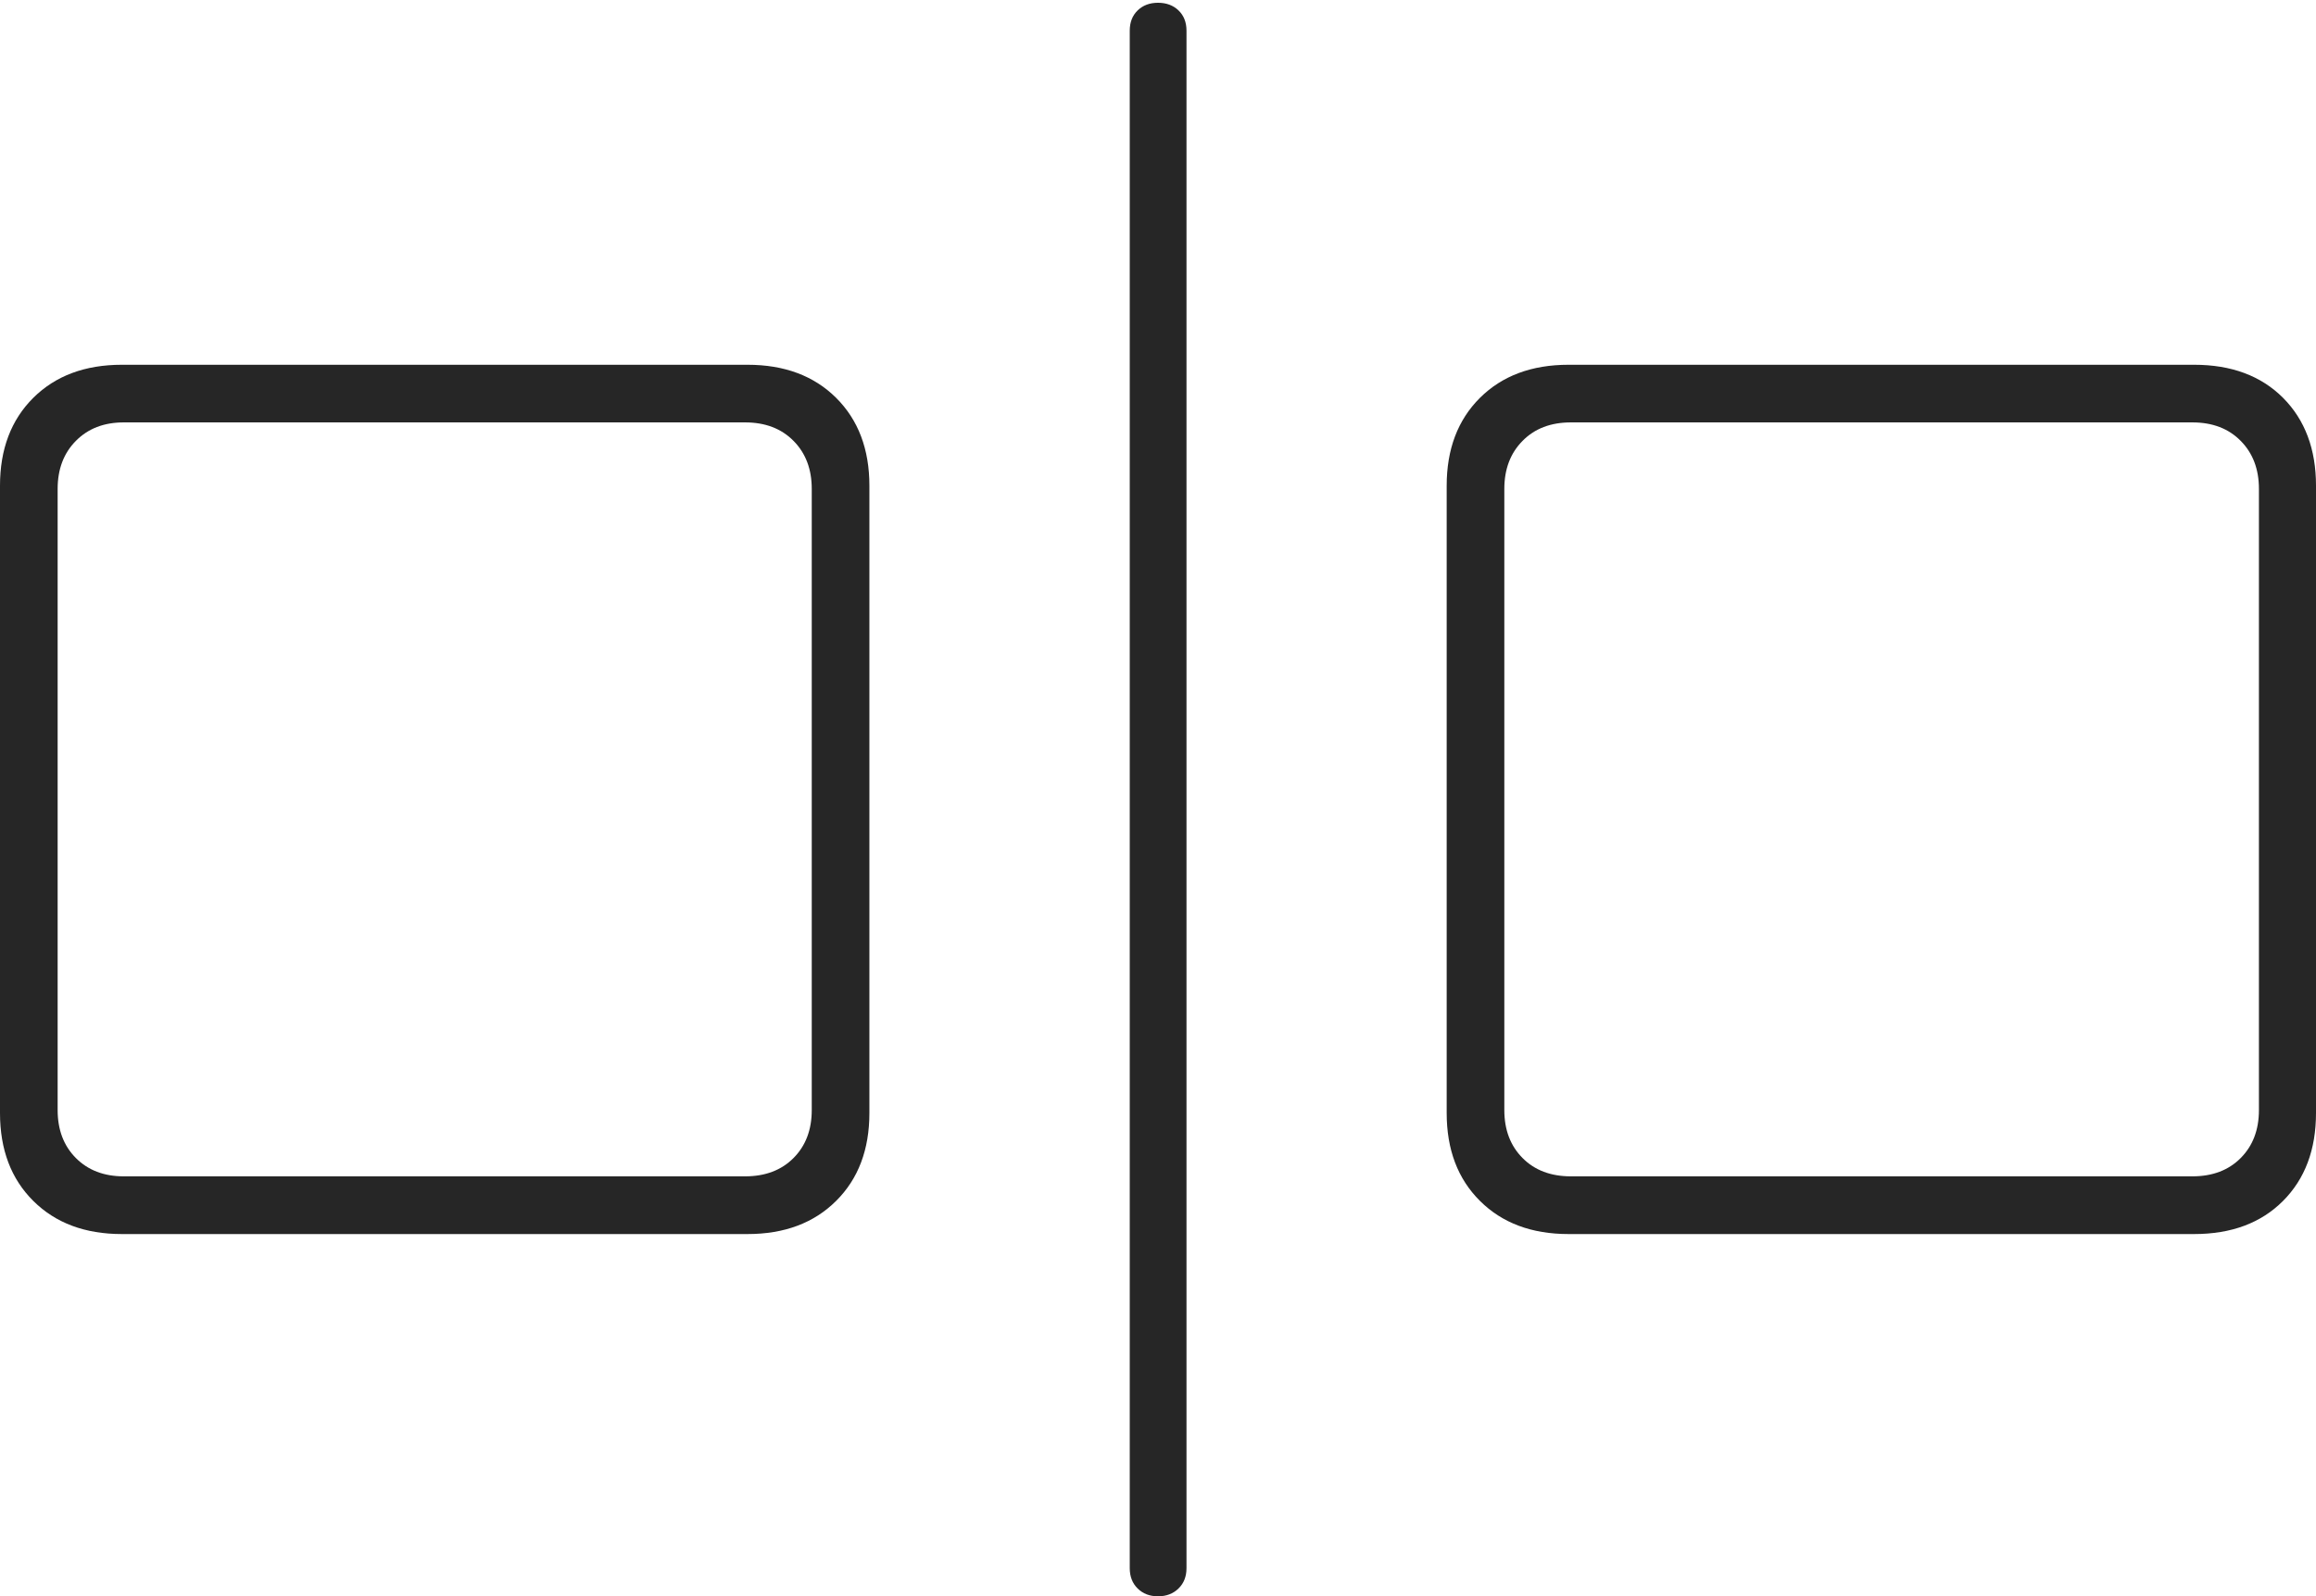 <?xml version="1.0" encoding="UTF-8"?>
<!--Generator: Apple Native CoreSVG 175-->
<!DOCTYPE svg
PUBLIC "-//W3C//DTD SVG 1.1//EN"
       "http://www.w3.org/Graphics/SVG/1.1/DTD/svg11.dtd">
<svg version="1.1" xmlns="http://www.w3.org/2000/svg" xmlns:xlink="http://www.w3.org/1999/xlink" width="28.448" height="19.61">
 <g>
  <rect height="19.61" opacity="0" width="28.448" x="0" y="0"/>
  <path d="M1.497 15.16L9.182 15.16Q9.861 15.16 10.27 14.753Q10.679 14.347 10.679 13.673L10.679 5.967Q10.679 5.294 10.27 4.887Q9.861 4.481 9.182 4.481L1.497 4.481Q0.818 4.481 0.409 4.887Q0 5.294 0 5.967L0 13.673Q0 14.347 0.409 14.753Q0.818 15.16 1.497 15.16ZM1.52 14.451Q1.156 14.451 0.932 14.226Q0.708 14.001 0.708 13.637L0.708 6.006Q0.708 5.642 0.932 5.416Q1.156 5.189 1.52 5.189L9.152 5.189Q9.523 5.189 9.747 5.416Q9.971 5.642 9.971 6.006L9.971 13.637Q9.971 14.001 9.747 14.226Q9.523 14.451 9.152 14.451ZM14.224 19.61Q14.378 19.61 14.476 19.514Q14.574 19.419 14.574 19.264L14.574 0.377Q14.574 0.222 14.476 0.128Q14.378 0.034 14.224 0.034Q14.071 0.034 13.974 0.128Q13.877 0.222 13.877 0.377L13.877 19.264Q13.877 19.419 13.974 19.514Q14.071 19.61 14.224 19.61ZM19.267 15.16L26.951 15.16Q27.637 15.16 28.043 14.753Q28.448 14.347 28.448 13.673L28.448 5.967Q28.448 5.294 28.043 4.887Q27.637 4.481 26.951 4.481L19.267 4.481Q18.588 4.481 18.179 4.887Q17.77 5.294 17.77 5.967L17.77 13.673Q17.77 14.347 18.179 14.753Q18.588 15.16 19.267 15.16ZM19.296 14.451Q18.925 14.451 18.702 14.226Q18.478 14.001 18.478 13.637L18.478 6.006Q18.478 5.642 18.702 5.416Q18.925 5.189 19.296 5.189L26.929 5.189Q27.3 5.189 27.523 5.416Q27.747 5.642 27.747 6.006L27.747 13.637Q27.747 14.001 27.523 14.226Q27.3 14.451 26.929 14.451Z" fill="rgba(0,0,0,0.85)"/>
 </g>
</svg>

